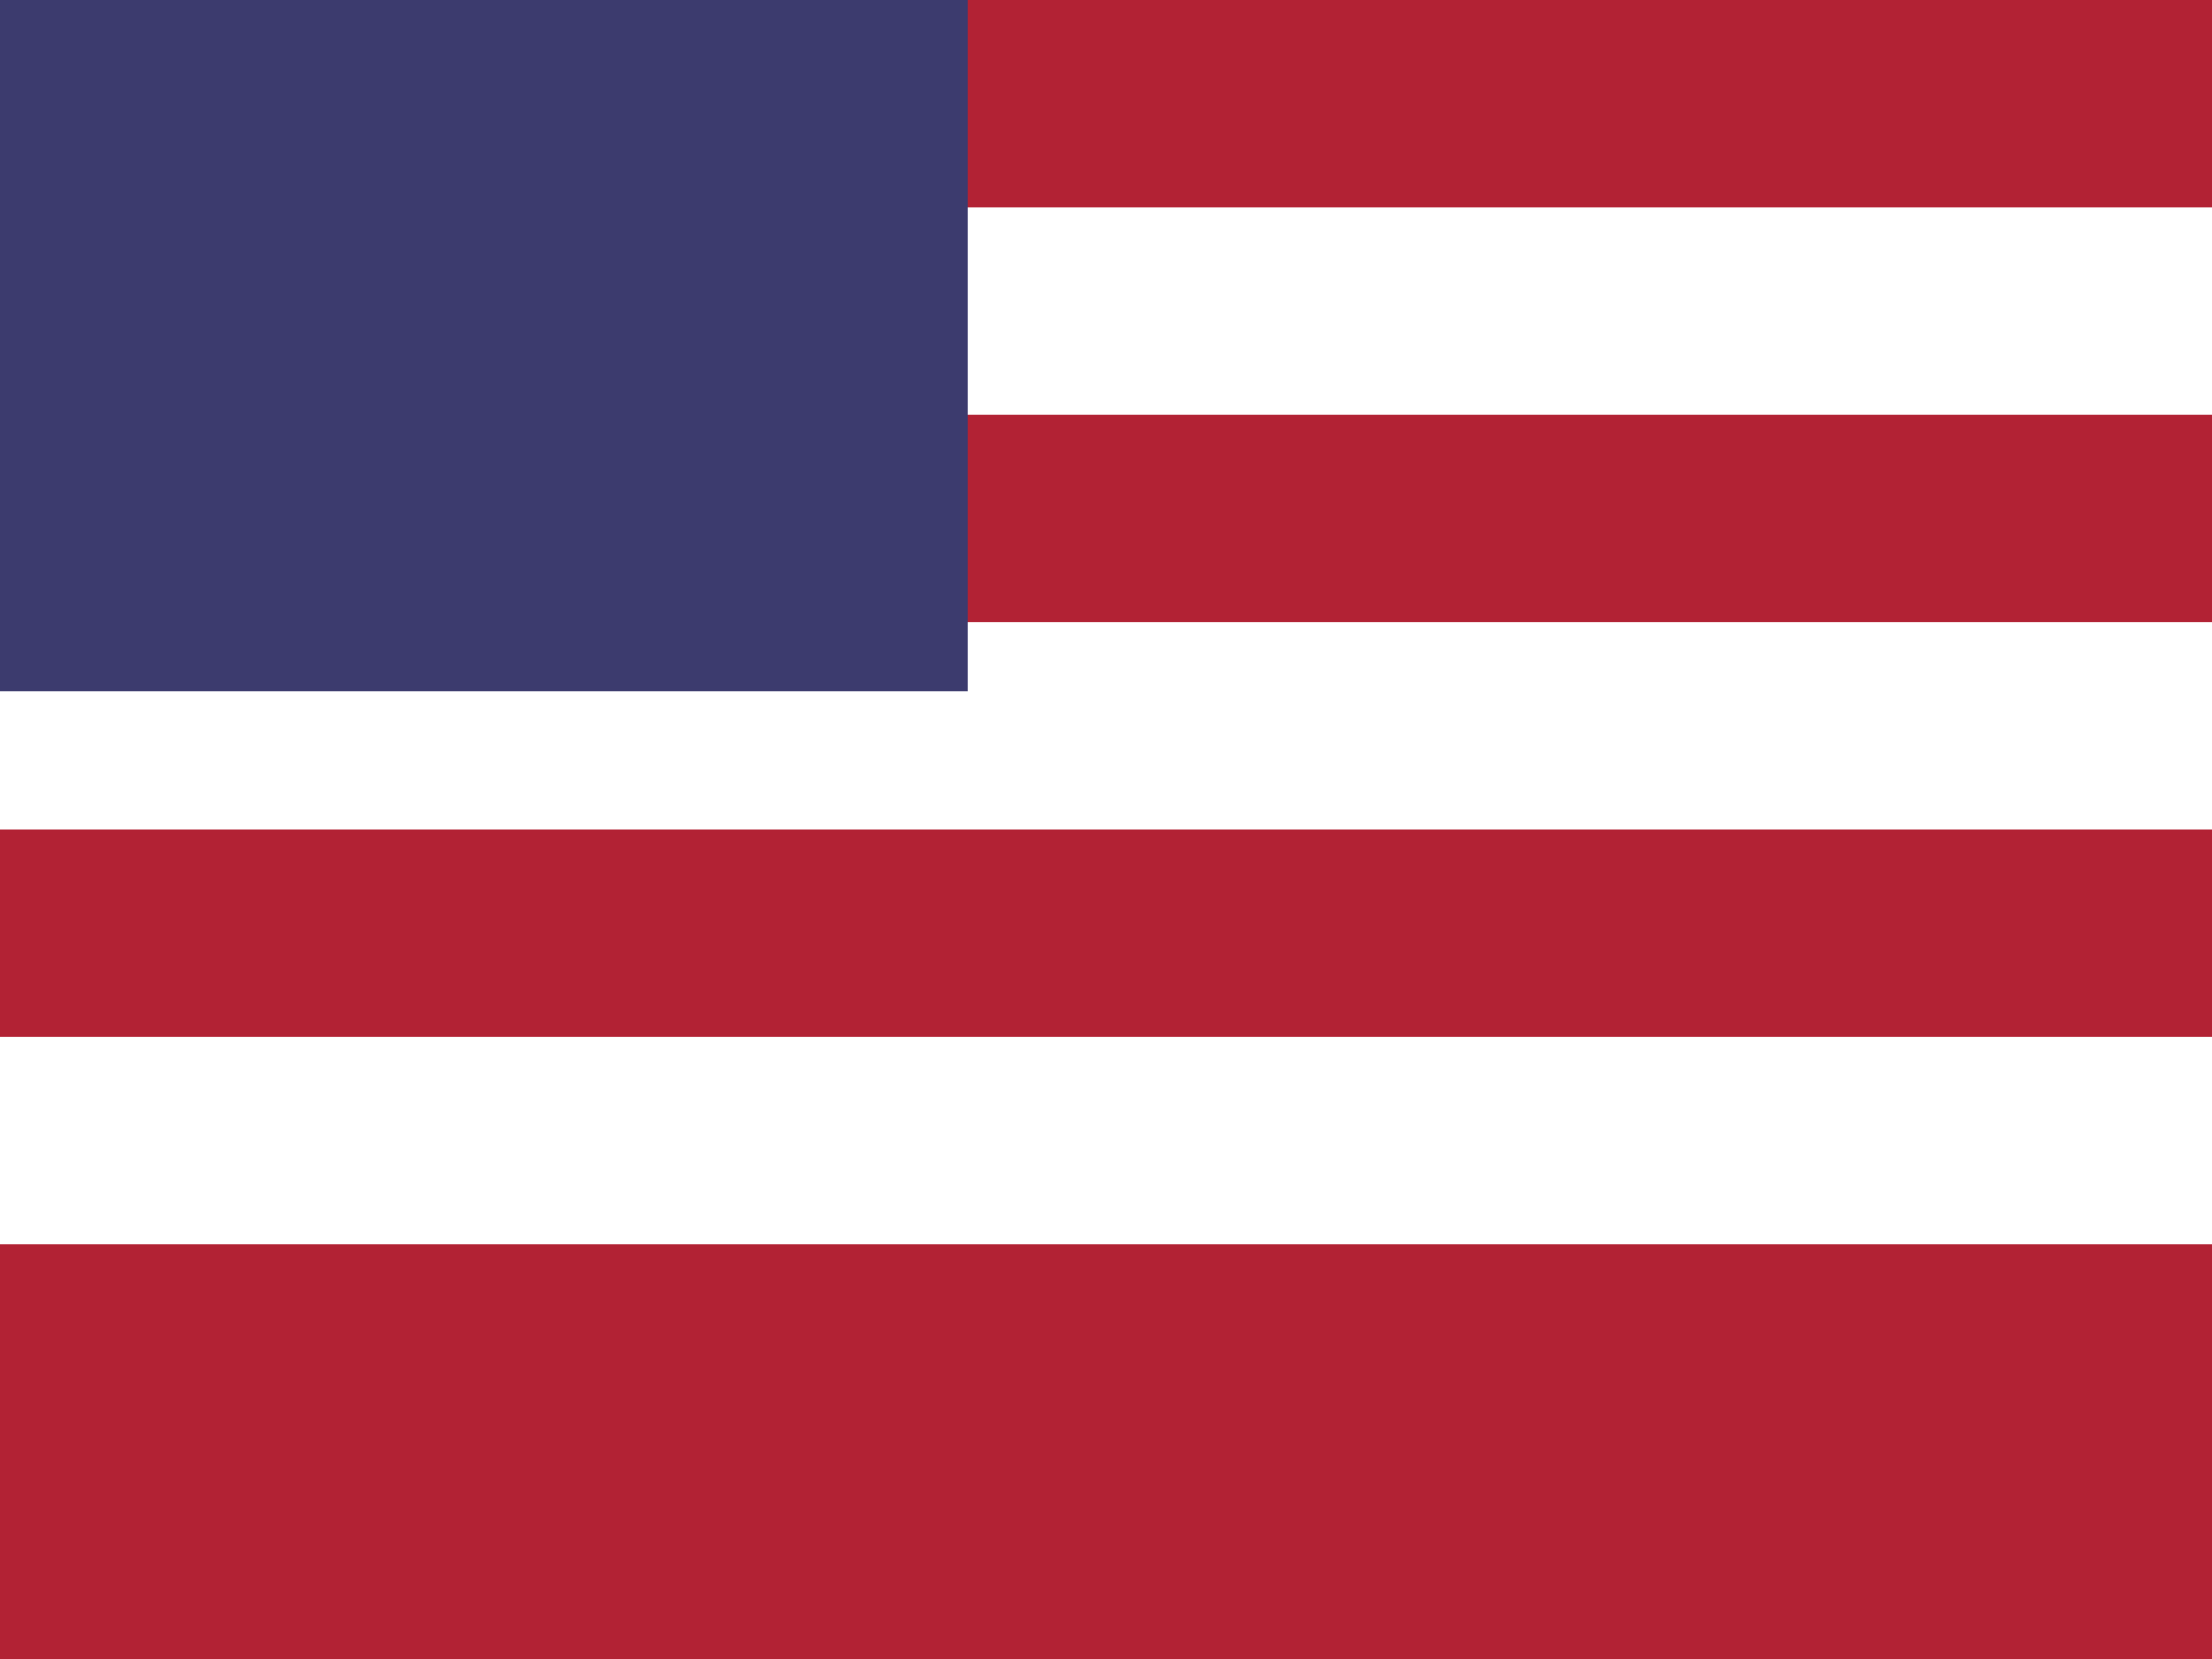 <svg xmlns="http://www.w3.org/2000/svg" width="64" height="48" viewBox="0 0 64 48">
  <rect width="64" height="48" fill="#b22234" />
  <rect y="6" width="64" height="6" fill="#fff" />
  <rect y="18" width="64" height="6" fill="#fff" />
  <rect y="30" width="64" height="6" fill="#fff" />
  <rect width="28" height="20" fill="#3c3b6e" />
</svg>
